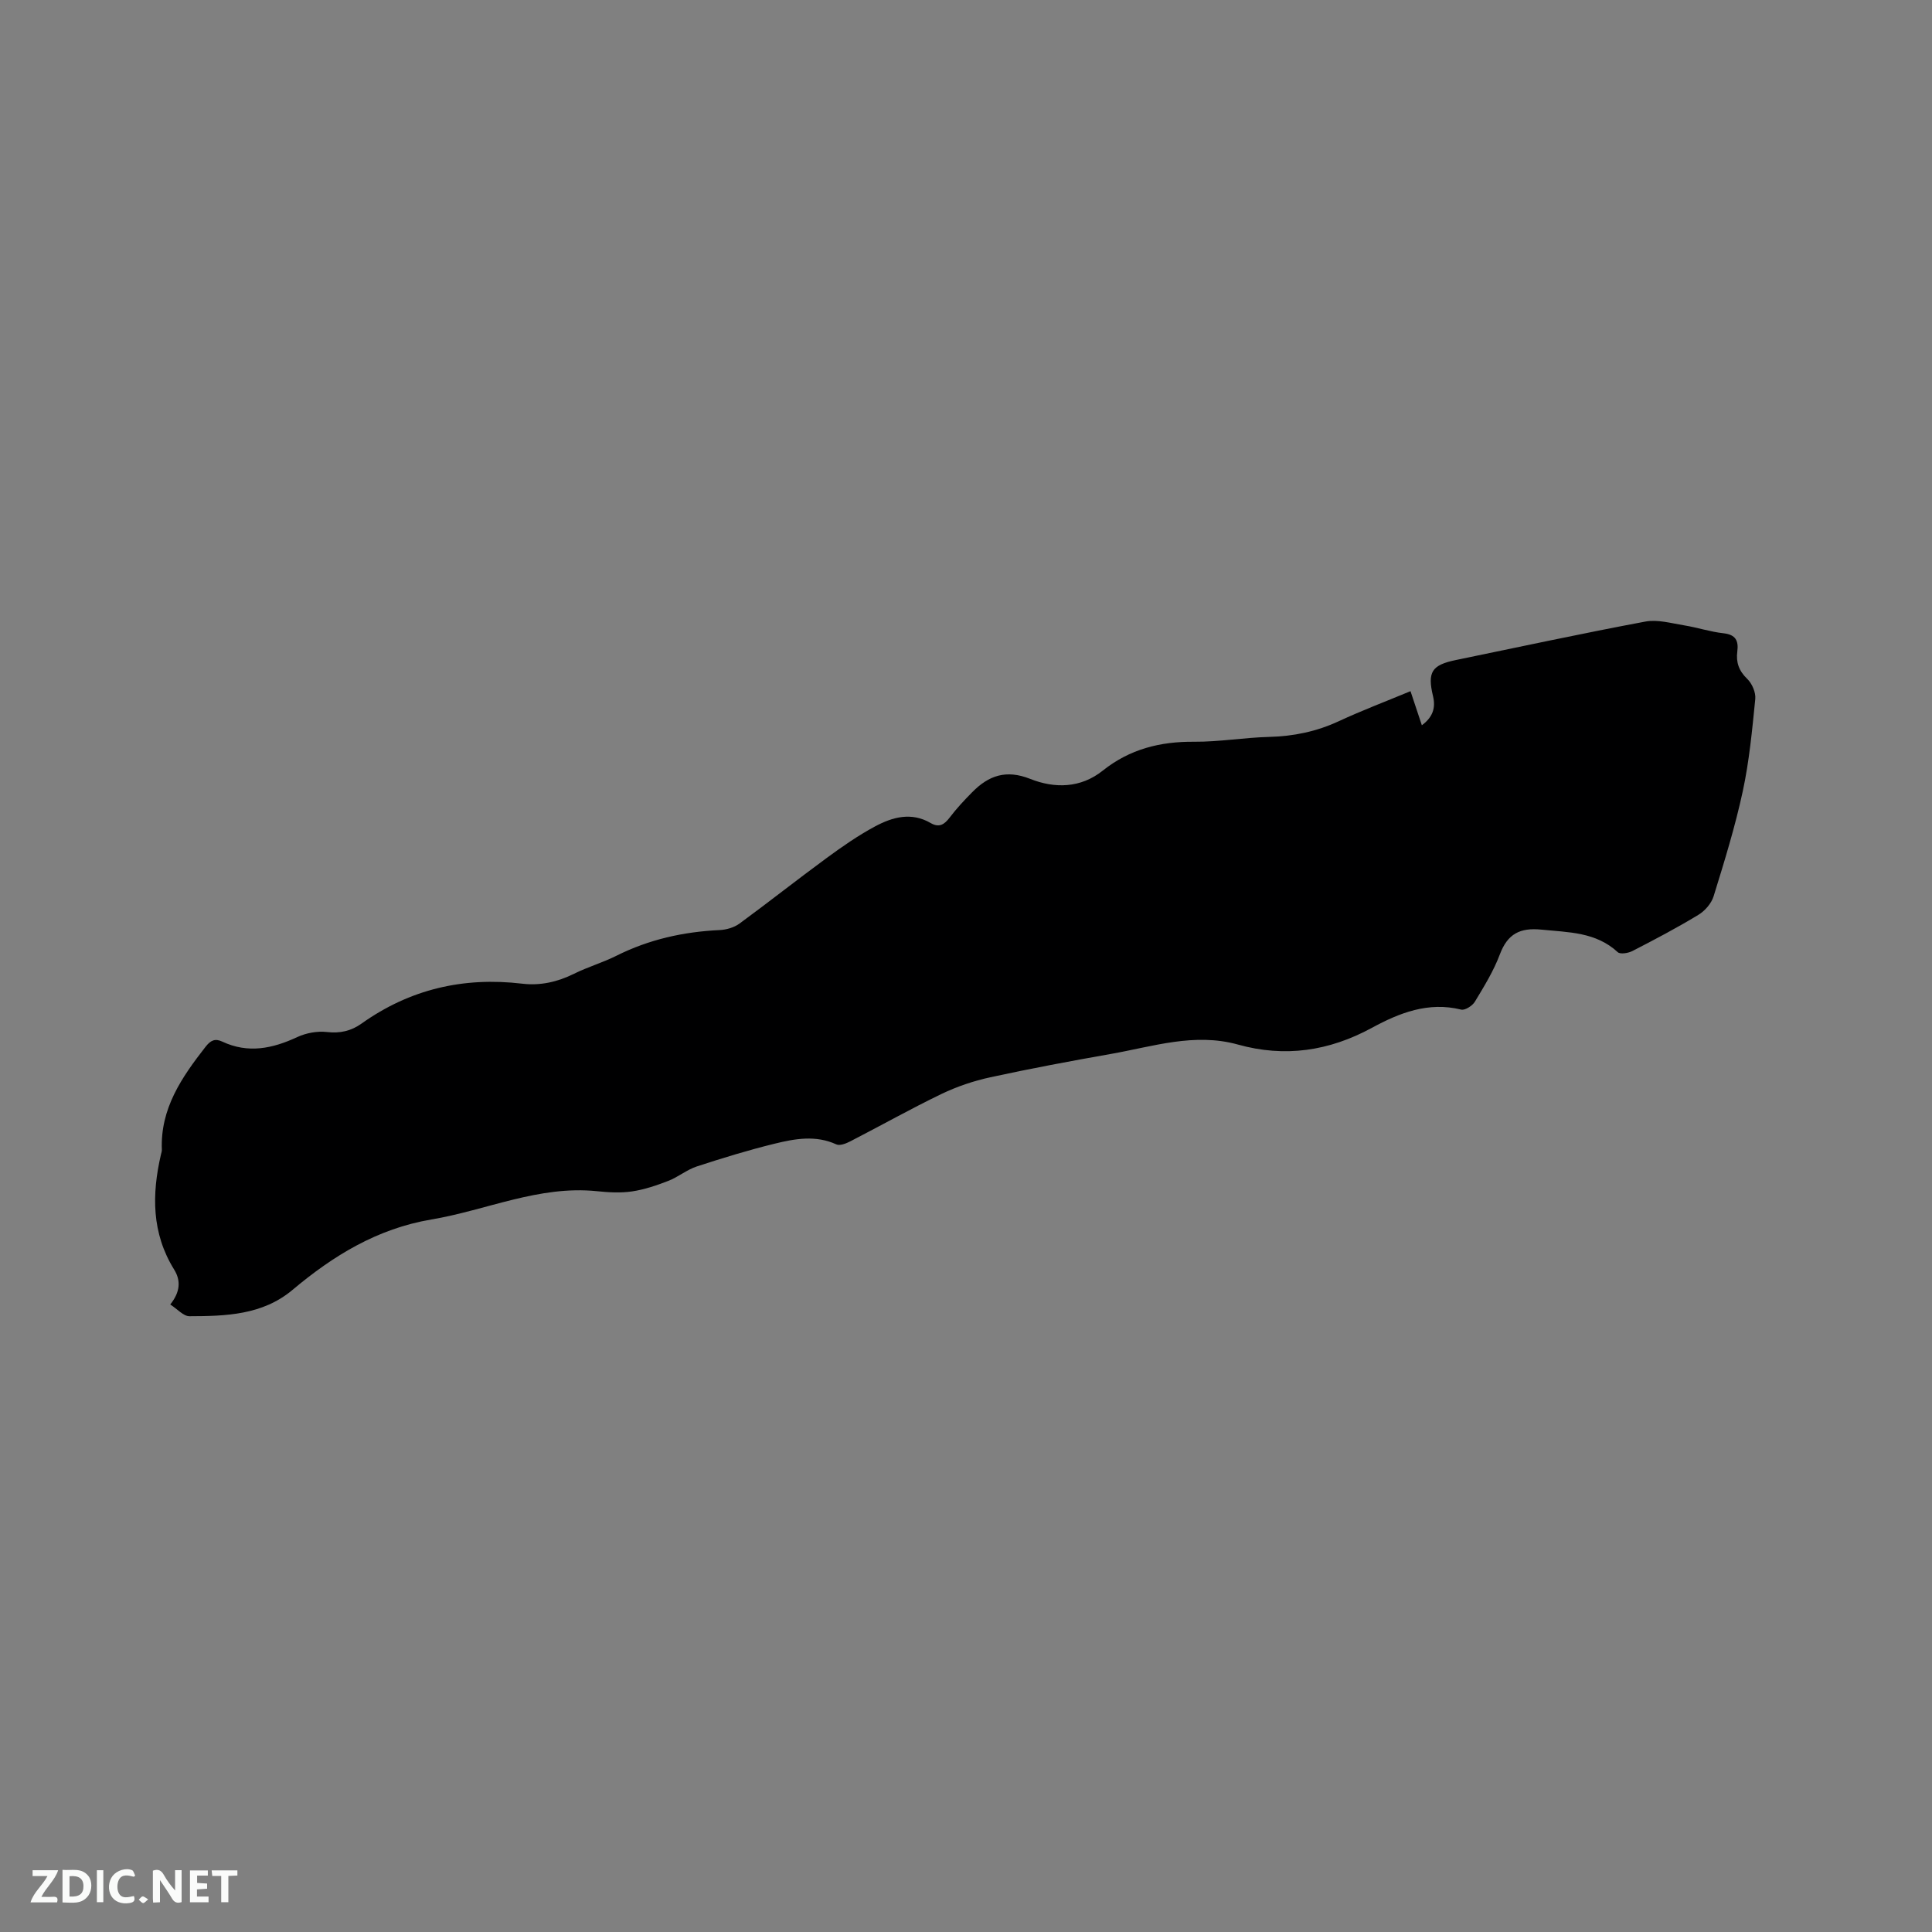 <svg enable-background="new 0 0 400 400" viewBox="0 0 400 400" xmlns="http://www.w3.org/2000/svg"><rect x="0" y="0" width="400" height="400" fill="#808080" stroke="none"/><path d="m35.25 270.08c2.08-2.6 2.22-4.95.8-7.24-4.67-7.53-4.64-15.57-2.72-23.84.07-.31.19-.63.18-.93-.35-8.56 4.12-15.03 9.06-21.36 1.05-1.34 1.97-1.75 3.44-1.06 5.36 2.52 10.42 1.45 15.55-.94 1.83-.85 4.14-1.27 6.13-1.04 2.73.32 5.02-.23 7.15-1.74 10.01-7.13 21.12-9.71 33.27-8.27 3.77.45 7.32-.36 10.75-2.06 2.84-1.41 5.93-2.3 8.76-3.72 6.75-3.38 13.88-4.97 21.38-5.32 1.4-.07 2.99-.53 4.1-1.34 6.06-4.44 11.95-9.11 18.01-13.55 3.23-2.37 6.55-4.69 10.08-6.58 3.6-1.93 7.52-3.01 11.49-.69 1.77 1.03 2.84.31 3.96-1.16 1.4-1.85 3-3.56 4.64-5.22 3.39-3.44 7-4.75 12.01-2.76 5.03 2 10.43 1.97 15.05-1.73 5.55-4.43 11.86-6.02 18.89-5.96 5.17.04 10.35-.87 15.53-1 5.06-.13 9.81-1.11 14.42-3.25 4.78-2.22 9.72-4.09 14.85-6.22.8 2.4 1.52 4.59 2.35 7.06 2.18-1.62 2.92-3.5 2.31-6.03-1.2-5.02-.25-6.45 4.74-7.48 13.07-2.69 26.11-5.51 39.22-7.96 2.56-.48 5.4.36 8.08.79 2.71.44 5.36 1.33 8.09 1.63 2.55.28 3.16 1.56 2.87 3.79-.29 2.22.32 3.99 2.05 5.65 1 .96 1.81 2.82 1.67 4.17-.64 6.4-1.24 12.84-2.59 19.11-1.58 7.33-3.81 14.54-6.03 21.72-.46 1.5-1.81 3.05-3.18 3.87-4.43 2.69-9.03 5.11-13.64 7.48-.86.44-2.52.72-3.04.23-4.54-4.19-10.18-4.09-15.79-4.66-4.44-.45-7.01.87-8.61 5.12-1.29 3.44-3.27 6.65-5.18 9.81-.51.84-2.04 1.82-2.82 1.63-6.81-1.69-12.81.68-18.49 3.77-8.88 4.82-18 6.18-27.76 3.46-8.98-2.5-17.61.42-26.3 1.95-8.34 1.47-16.67 3.03-24.95 4.83-3.46.75-6.91 1.92-10.1 3.45-6.39 3.08-12.58 6.57-18.88 9.81-.87.45-2.17.97-2.9.63-4.28-1.96-8.58-1.17-12.78-.14-5.44 1.33-10.81 2.98-16.13 4.72-2.06.68-3.84 2.19-5.88 2.98-2.42.94-4.95 1.8-7.51 2.18-2.38.35-4.88.2-7.3-.05-11.98-1.22-22.82 3.94-34.23 5.86-11.19 1.89-20.3 7.47-28.75 14.57-6.22 5.23-13.82 5.44-21.36 5.46-1.23-.01-2.43-1.44-3.96-2.43z" fill="#000001"/><g fill="#fafbfa"><path d="m37.59 393.81c-.92.31-1.52.05-2-.78-.7-1.2-1.52-2.34-2.47-3.78v4.59c-.55.03-.95.05-1.41.07-.03-.37-.06-.64-.06-.91 0-1.91 0-3.81 0-5.7 1.13-.41 1.77-.03 2.29.91.62 1.11 1.38 2.14 2.31 3.19v-4.2h1.35v6.61z"/><path d="m12.94 393.88v-6.75c1.9.19 3.93-.54 5.37 1.29.8 1.01.78 2.88.03 3.97-1.37 1.97-3.4 1.51-5.4 1.49m1.45-1.22c2.04.12 2.92-.58 2.89-2.21-.03-1.51-.98-2.19-2.89-2z"/><path d="m11.81 393.87h-5.49c.68-2.18 2.47-3.48 3.51-5.45h-3.08v-1.21h5.29c-.71 2.13-2.44 3.48-3.47 5.51.86 0 1.63.04 2.39-.01.79-.05 1.14.21.85 1.16"/><path d="m39.33 393.86v-6.61h3.7v1.07h-2.22v1.52c.68.04 1.34.09 2.07.13v1.07c-.72.05-1.38.09-2.1.14v1.48h2.4v1.19h-3.85z"/><path d="m27.71 388.56c-1.15-.3-2.46-.61-3.1.64-.37.73-.41 1.93-.06 2.67.63 1.35 1.99.93 3.17.68.35.94-.01 1.32-.93 1.46-1.62.25-3.05-.27-3.76-1.48-.73-1.24-.6-3.03.31-4.17.88-1.11 2.71-1.7 4-1.16.32.13.44.74.65 1.12-.1.08-.19.16-.28.24"/><path d="m49.15 387.24v1.07c-.59.02-1.17.05-1.87.08v5.44h-1.48v-5.44h-1.85c-.05-.4-.08-.73-.13-1.15z"/><path d="m20.06 387.21h1.33v6.62h-1.33z"/><path d="m30.68 393.25c-.49.38-.8.79-1.05.76-.32-.05-.6-.45-.9-.7.26-.24.51-.64.8-.67.29-.04.62.3 1.15.61"/></g></svg>